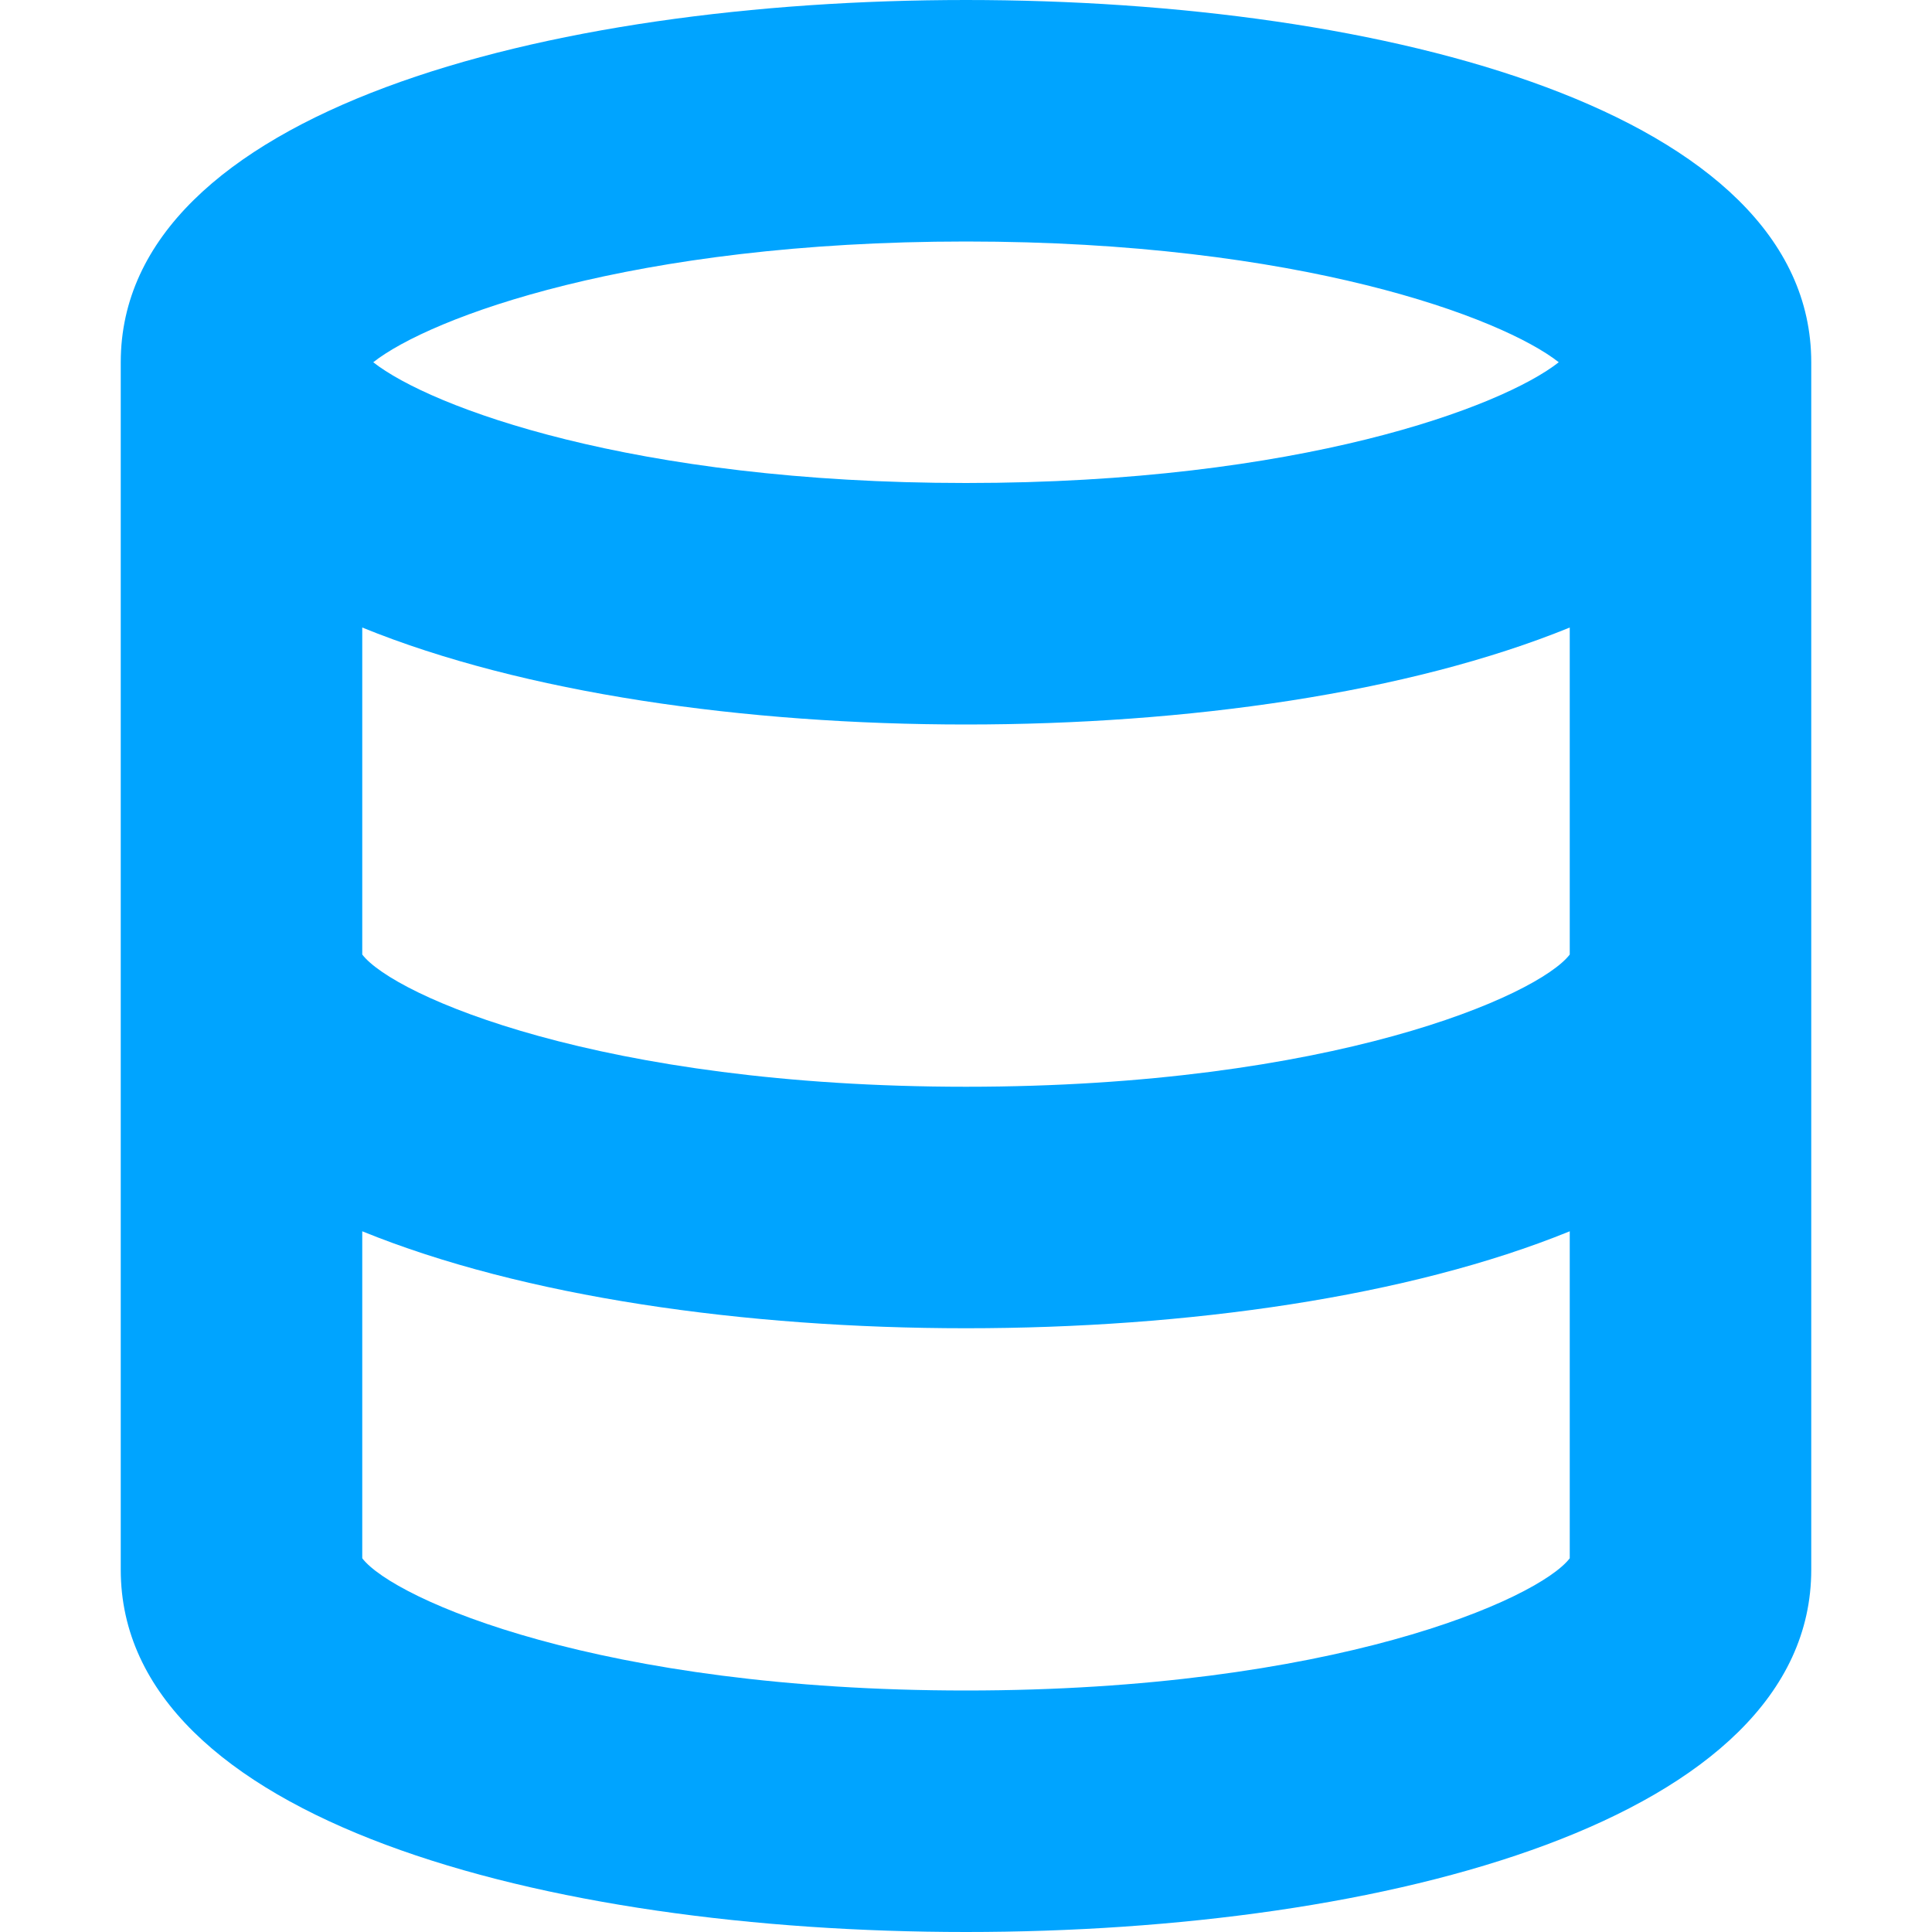<?xml version="1.0" encoding="UTF-8"?>
<svg width="16px" height="16px" viewBox="0 0 16 16" version="1.1" xmlns="http://www.w3.org/2000/svg" xmlns:xlink="http://www.w3.org/1999/xlink">
    <!-- Generator: Sketch 52.2 (67145) - http://www.bohemiancoding.com/sketch -->
    <title>数据库</title>
    <desc>Created with Sketch.</desc>
    <g id="数据库" stroke="none" stroke-width="1" fill="none" fill-rule="evenodd">
        <g id="Group-8-Copy">
            <path d="M3,12.905 L3,10.197 C4.334,10.74 6.169,11 8,11 C9.831,11 11.666,10.74 13,10.197 L13,12.905 C12.738,13.246 11.027,14 8,14 C4.973,14 3.262,13.246 3,12.905 Z M8,2 C10.764,2 12.439,2.63 12.909,3 C12.439,3.37 10.764,4 8,4 C5.236,4 3.561,3.37 3.091,3 C3.561,2.63 5.236,2 8,2 Z M13,7.905 C12.738,8.246 11.027,9 8,9 C4.973,9 3.262,8.246 3,7.905 L3,5.197 C4.334,5.74 6.169,6 8,6 C9.831,6 11.666,5.74 13,5.197 L13,7.905 Z M8,0 C4.516,0 1,0.927 1,3 L1,13 C1,15.072 4.516,16 8,16 C11.484,16 15,15.072 15,13 L15,3 C15,0.927 11.484,0 8,0 Z" id="Fill-1" fill="#00A4FF"></path>
            <rect id="Rectangle" fill-rule="nonzero" x="0" y="0" width="16" height="16"></rect>
        </g>
    </g>
</svg>